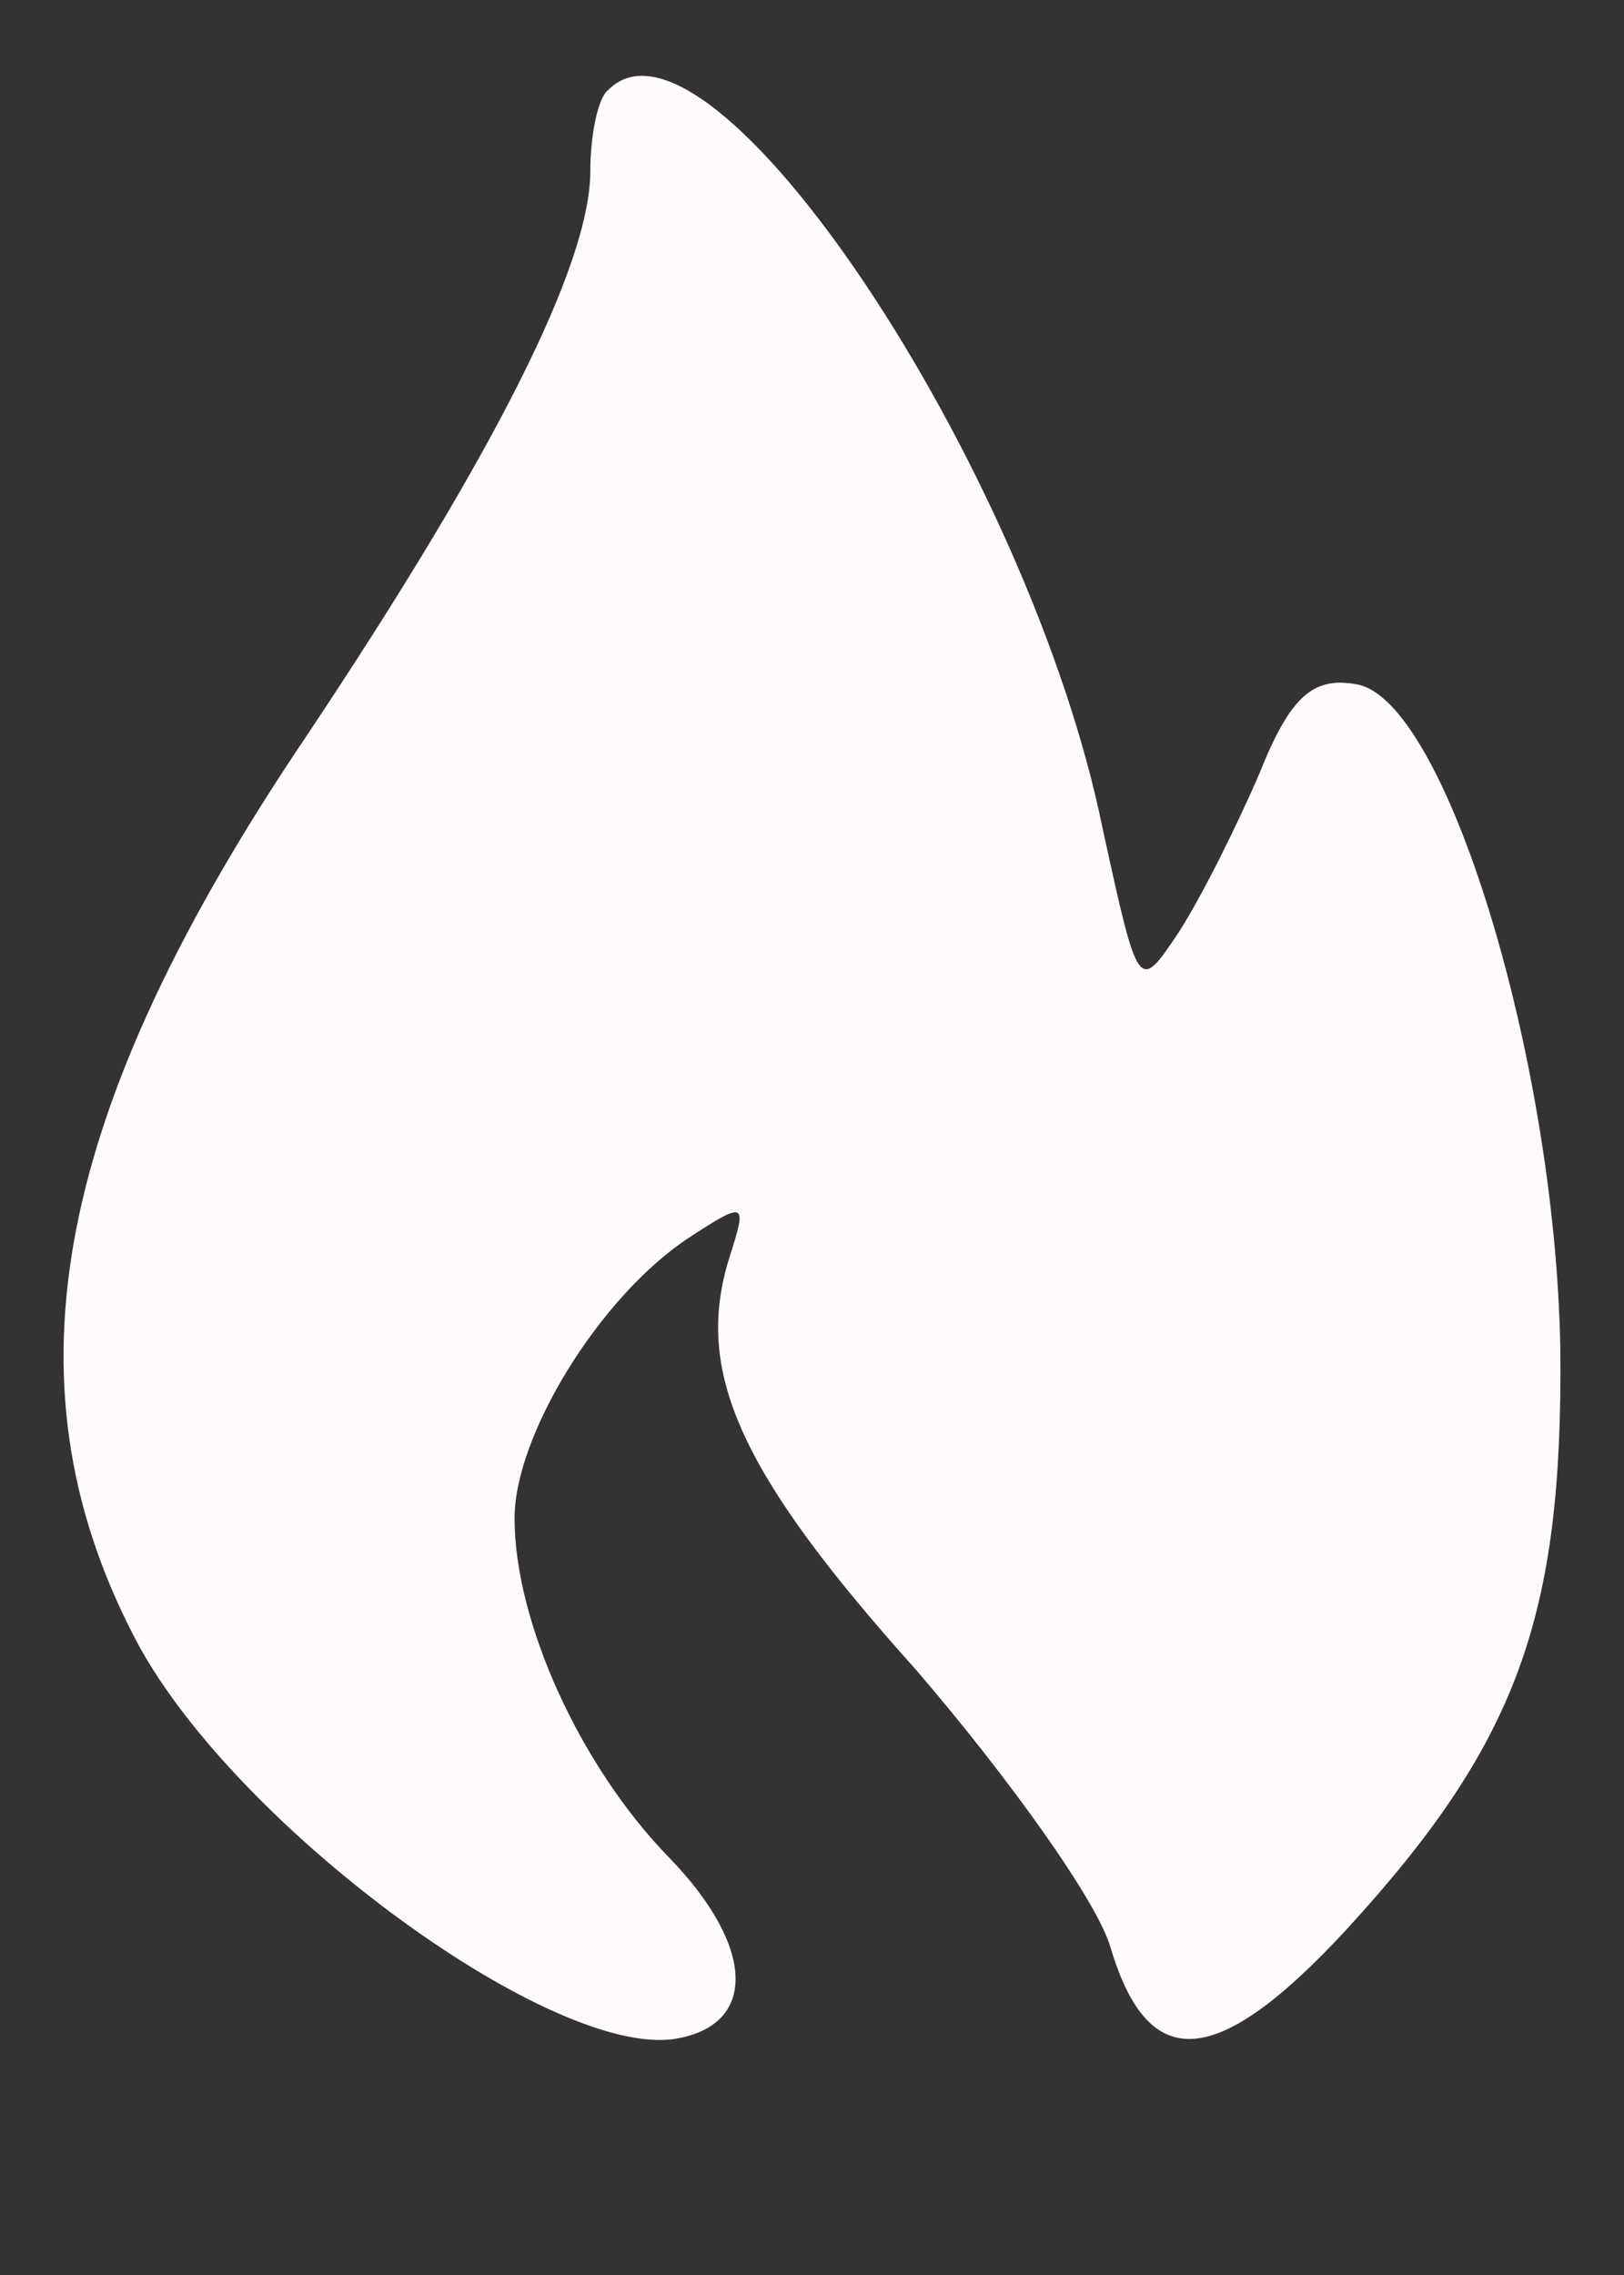 <svg width="20" height="28" viewBox="0 0 20 28" fill="none" xmlns="http://www.w3.org/2000/svg">
<rect x="0" y="0" width="20" height="28" fill="#333333" stroke="none"/>
<path d="M7.488 1.11C7.363 1.203 7.27 1.67 7.27 2.105C7.27 3.256 6.088 5.59 3.785 9.043C0.674 13.647 0.021 16.976 1.639 20.119C2.79 22.39 6.741 25.314 8.297 25.096C9.323 24.941 9.323 23.976 8.234 22.856C7.145 21.736 6.337 19.963 6.337 18.687C6.337 17.661 7.394 15.95 8.483 15.234C9.199 14.767 9.199 14.799 8.981 15.483C8.545 16.883 9.105 18.127 11.283 20.554C12.434 21.892 13.523 23.416 13.679 23.976C14.145 25.532 14.985 25.47 16.572 23.759C18.688 21.456 19.248 19.901 19.216 16.603C19.154 12.994 17.785 8.576 16.697 8.421C16.168 8.327 15.888 8.576 15.514 9.51C15.234 10.163 14.799 11.034 14.519 11.47C14.021 12.216 14.021 12.216 13.585 10.225C12.683 5.745 8.732 -0.166 7.488 1.11Z" fill="#FFFBFB"/>
</svg>
